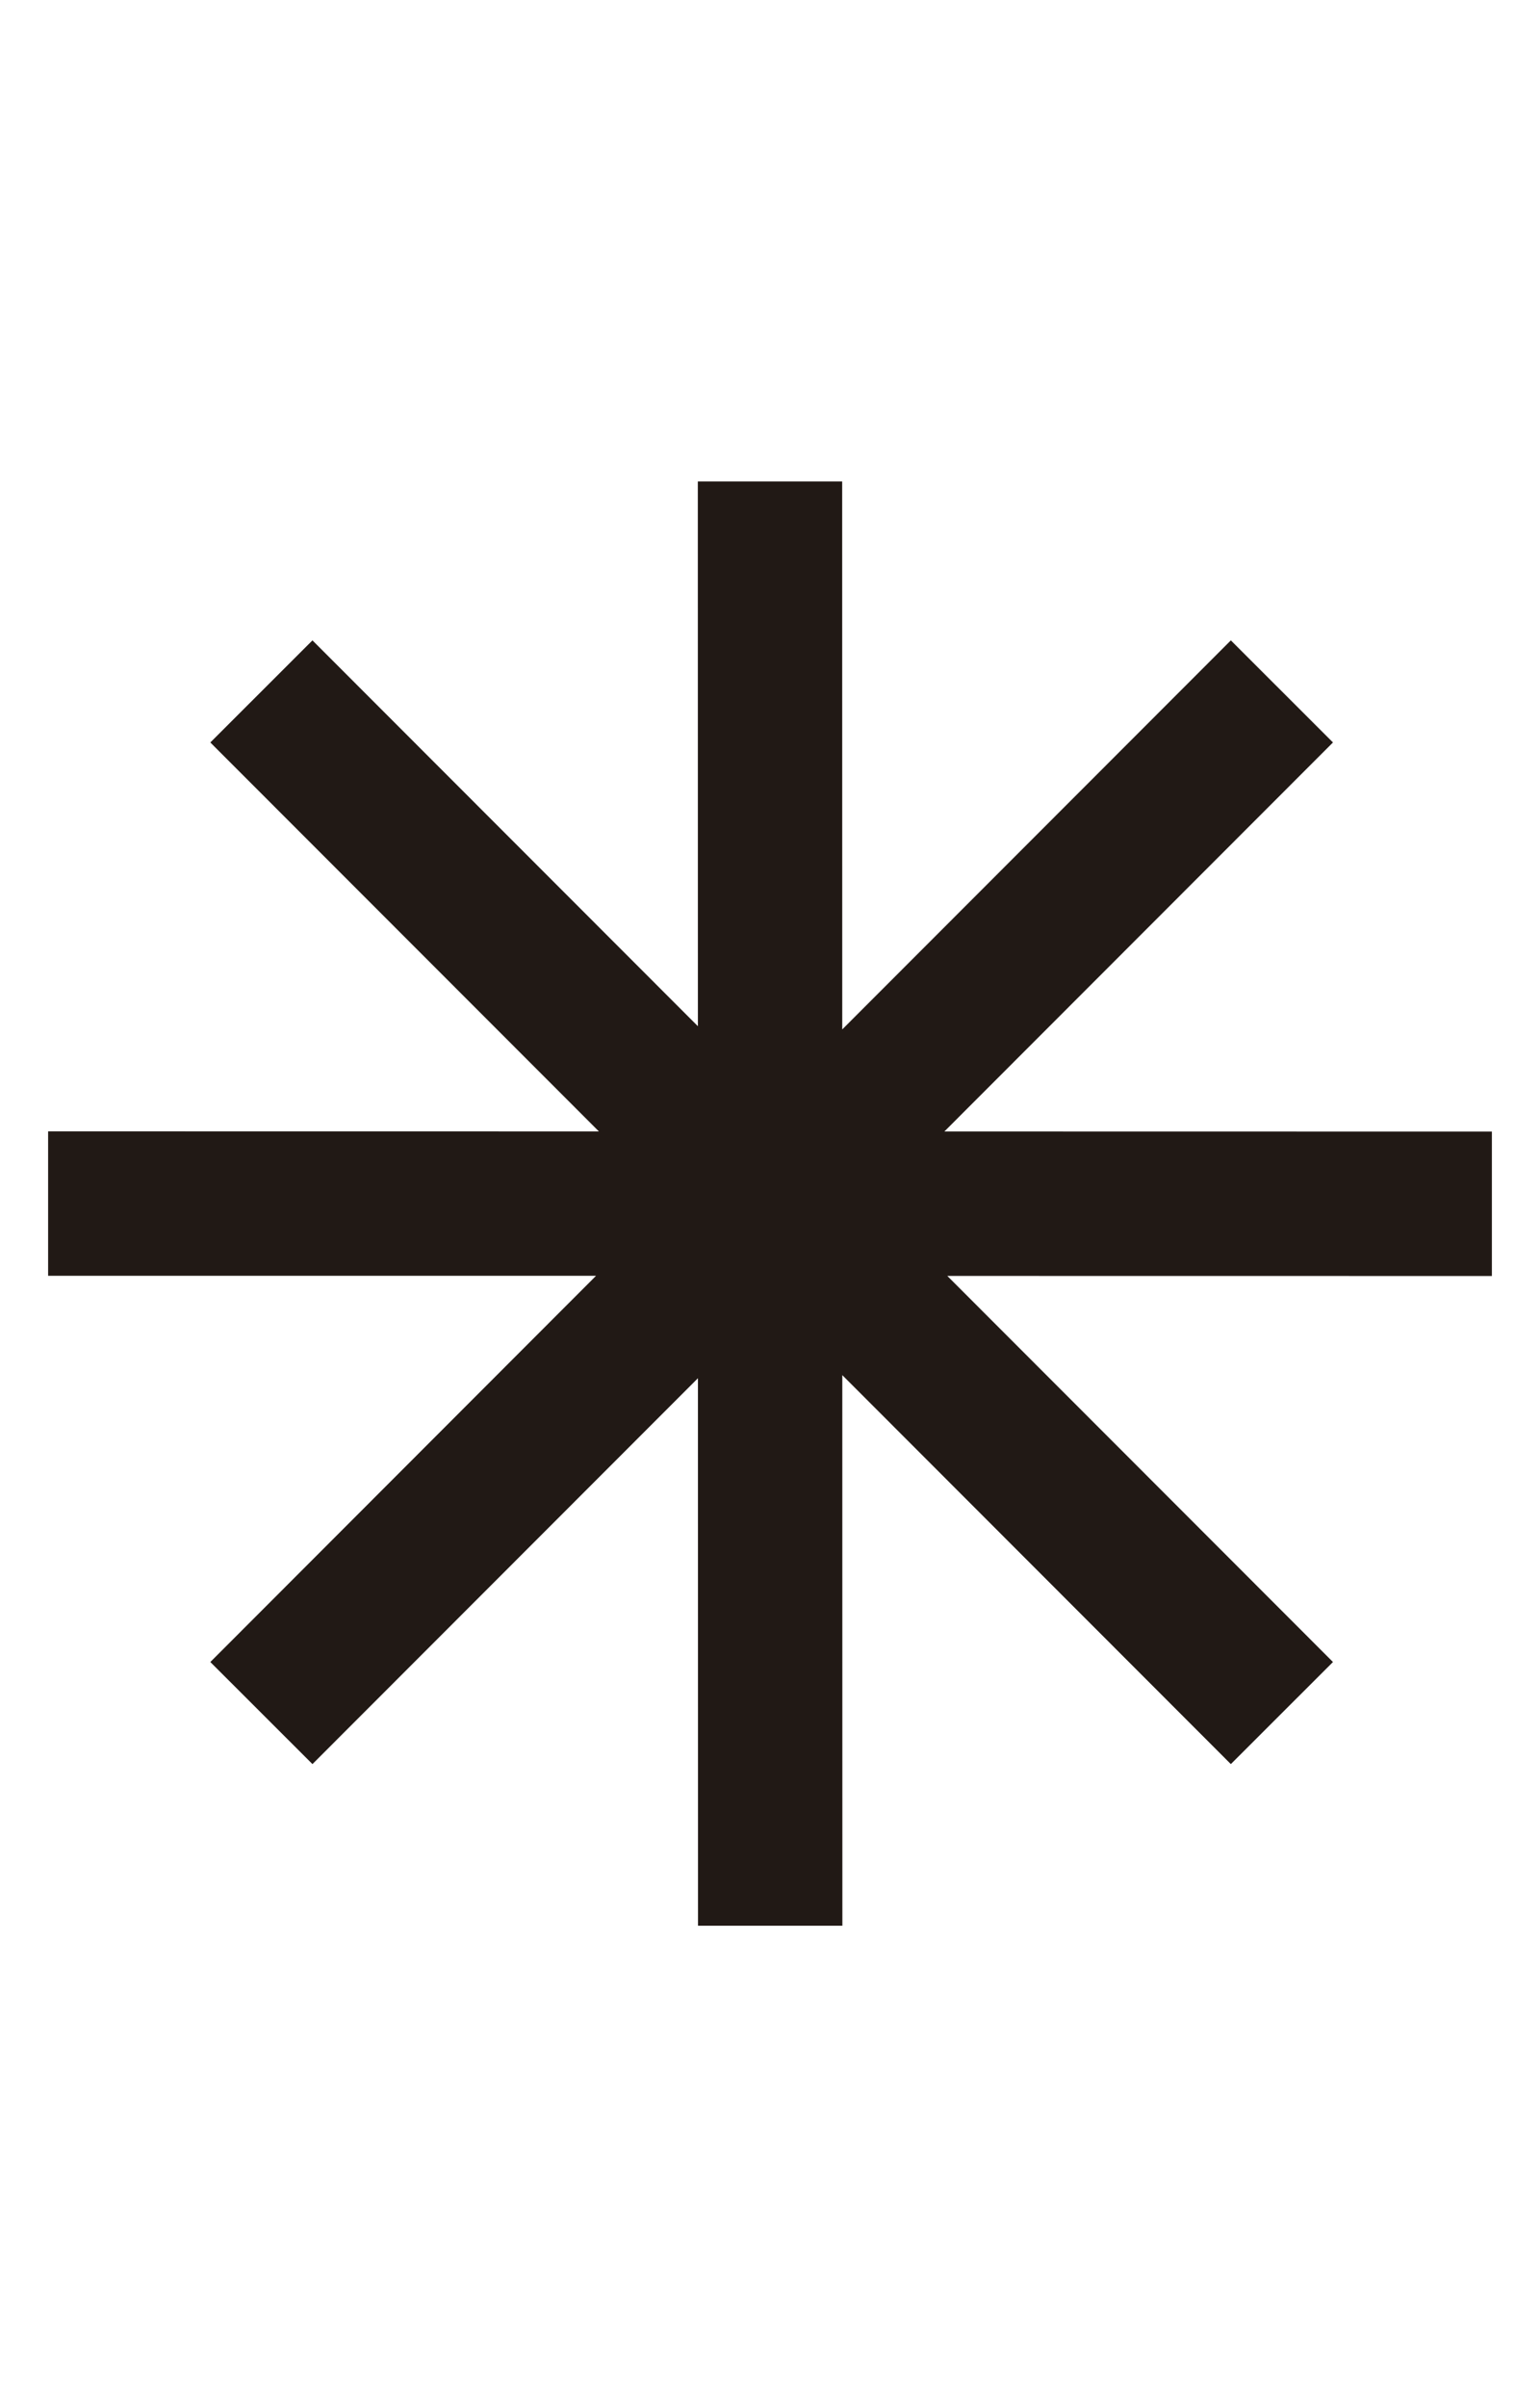 <?xml version="1.0" encoding="utf-8"?>
<!-- Generator: Adobe Illustrator 16.0.0, SVG Export Plug-In . SVG Version: 6.00 Build 0)  -->
<!DOCTYPE svg PUBLIC "-//W3C//DTD SVG 1.1//EN" "http://www.w3.org/Graphics/SVG/1.1/DTD/svg11.dtd">
<svg version="1.1" xmlns="http://www.w3.org/2000/svg" xmlns:xlink="http://www.w3.org/1999/xlink" x="0px" y="0px" width="64px"
	 height="100px" viewBox="0 0 64 100" enable-background="new 0 0 64 100" xml:space="preserve">
<g id="Layer_3" display="none">
	
		<line display="inline" opacity="0.4" fill="none" stroke="#211915" stroke-linecap="square" stroke-miterlimit="10" x1="52" y1="78.5" x2="194" y2="78.5"/>
</g>
<g id="Your_Icon">
	<polygon fill="#211915" points="62,47.009 39.247,47.005 55.396,30.844 51.152,26.603 35.003,42.765 35,20 29,20 29.003,42.632 
		12.985,26.603 8.741,30.844 24.889,47.003 2,47 2,53 24.771,53 8.741,69.045 12.985,73.286 29.005,57.255 29.008,80 35.008,80 
		35.005,57.127 51.152,73.286 55.396,69.045 39.369,53.006 62,53.009 	"/>
</g>
<g id="Layer_4">
</g>
</svg>
